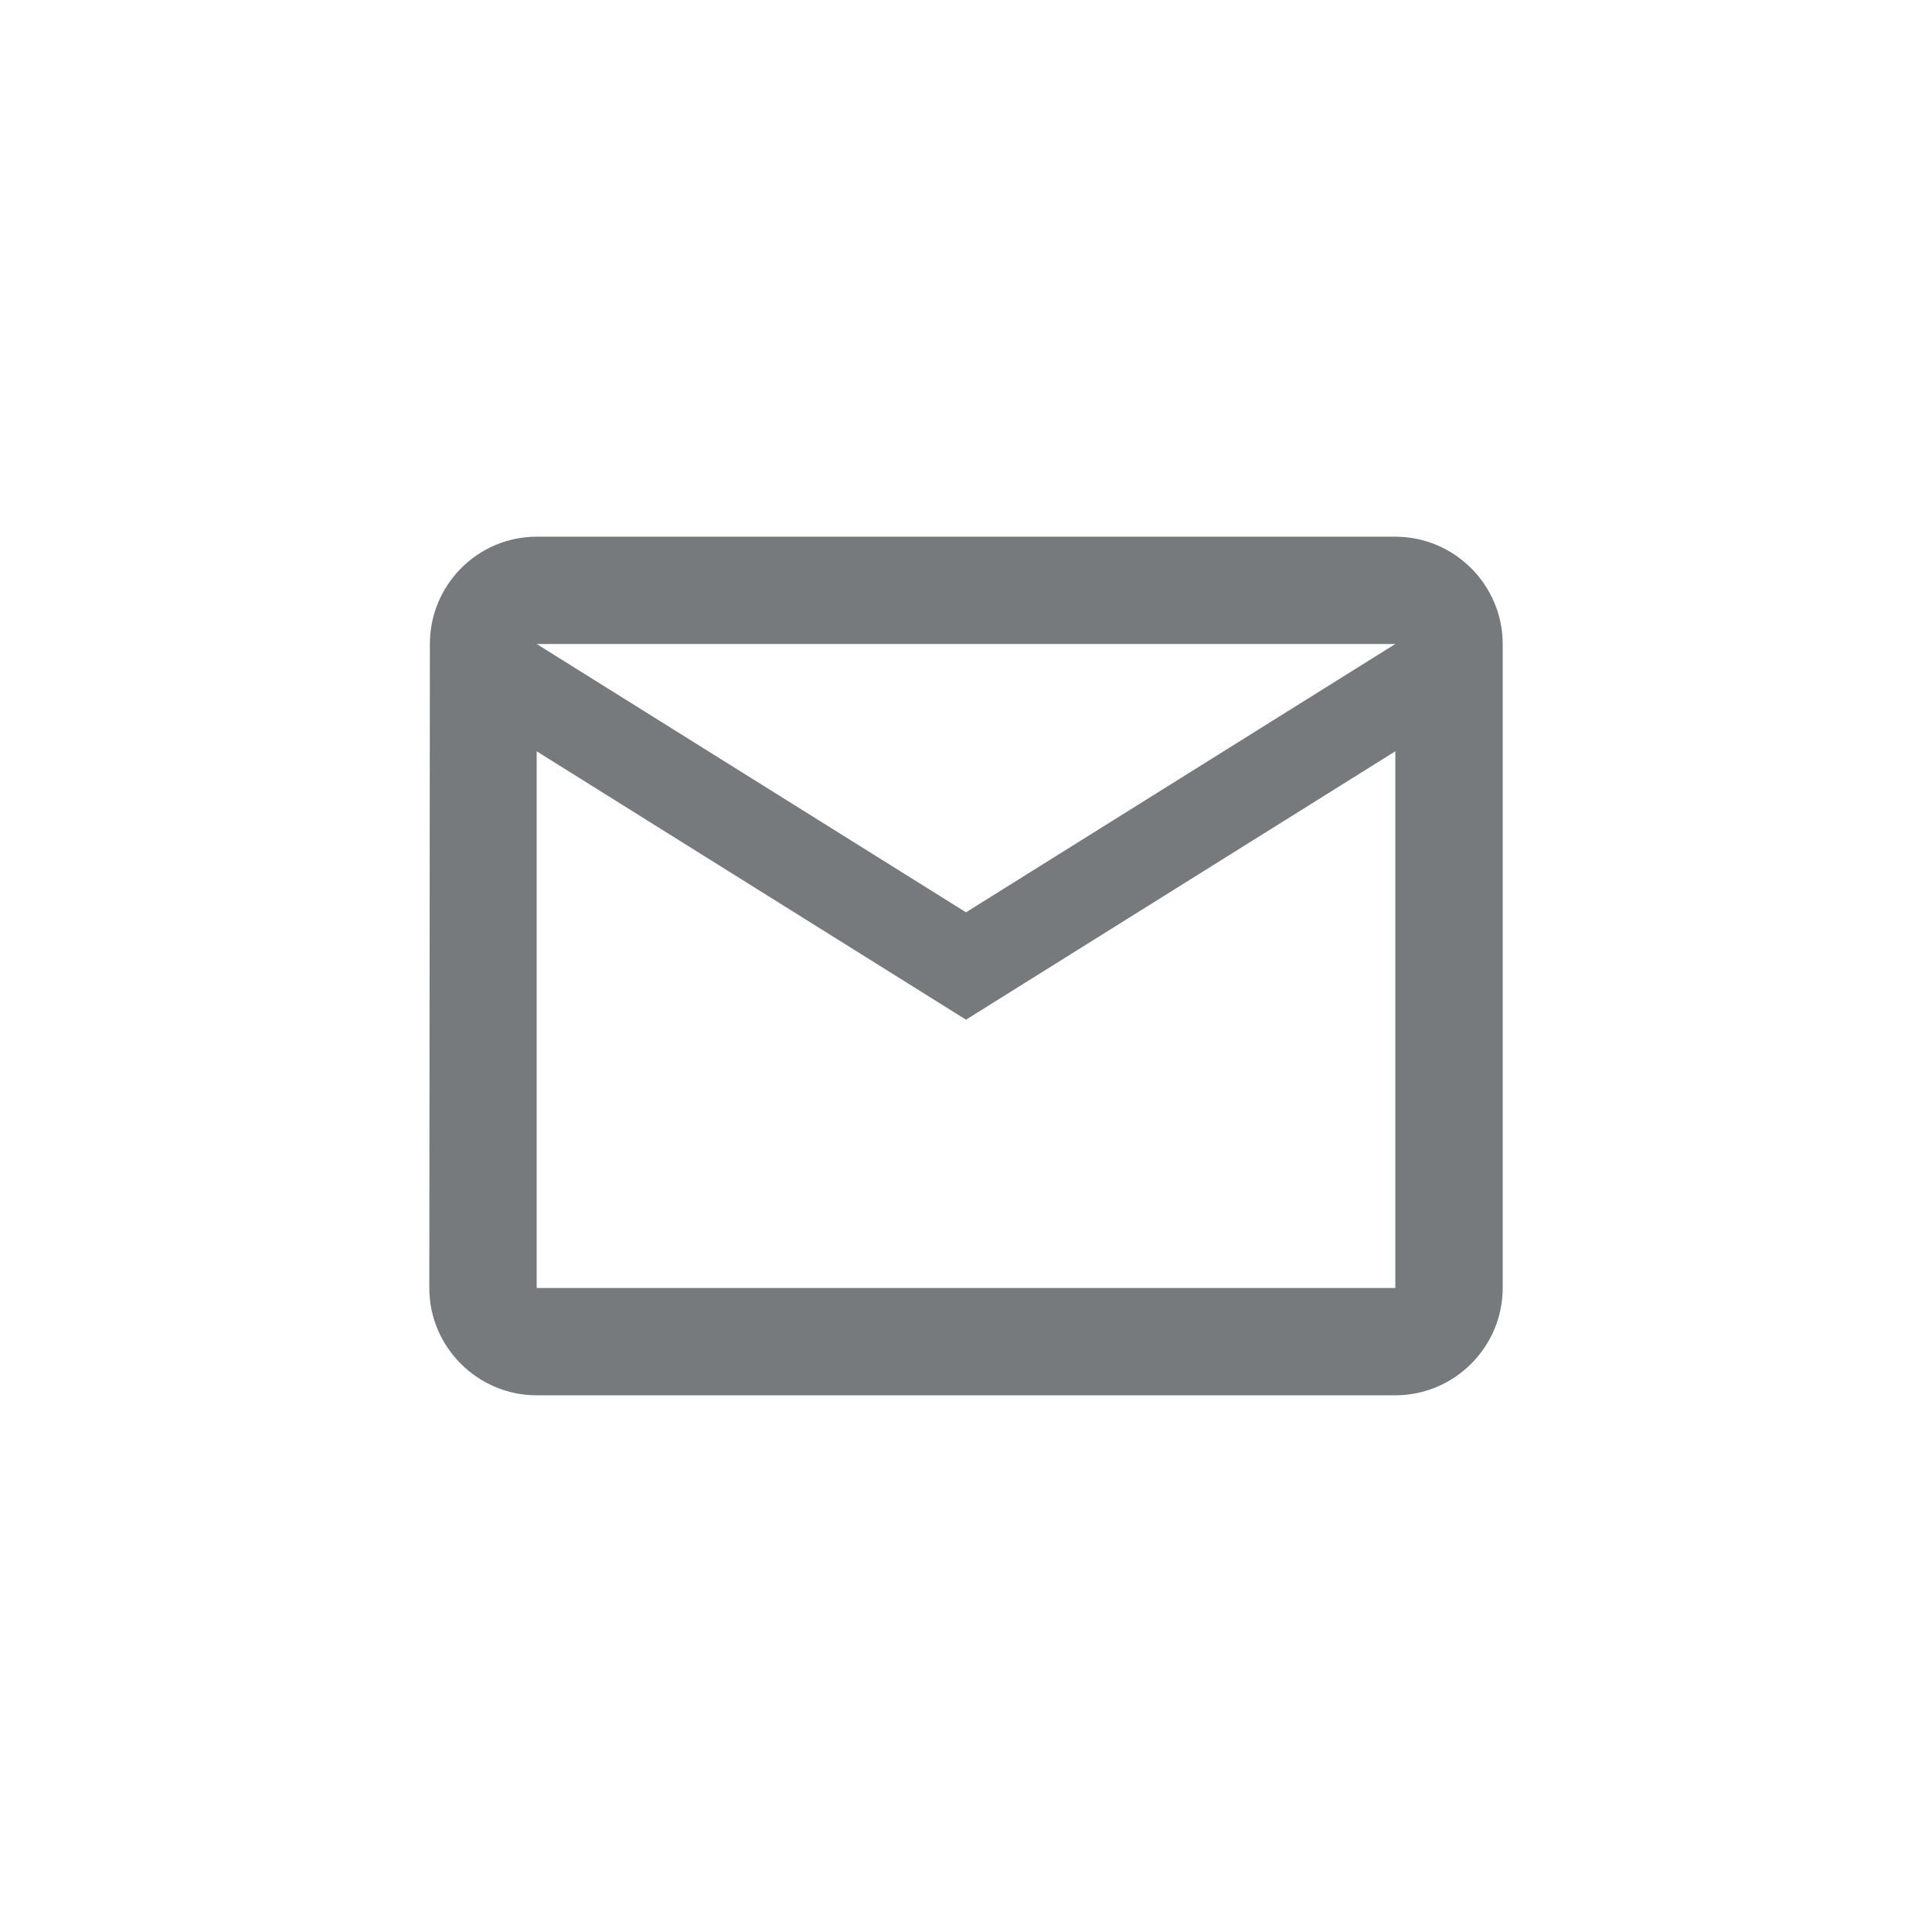 <svg xmlns="http://www.w3.org/2000/svg" width="24" height="24" viewBox="0 0 24 24">
    <g fill="none" fill-rule="evenodd">
        <g fill="#767A7C">
            <g>
                <g>
                    <g>
                        <path d="M17.333 6.667H6.667c-.734 0-1.327.6-1.327 1.333l-.007 8c0 .733.6 1.333 1.334 1.333h10.666c.734 0 1.334-.6 1.334-1.333V8c0-.733-.6-1.333-1.334-1.333zm0 9.333H6.667V9.333L12 12.667l5.333-3.334V16zM12 11.333L6.667 8h10.666L12 11.333z" transform="translate(-280, -956) translate(60, 956) translate(220, 0) translate(0, -0)"/>
                    </g>
                </g>
            </g>
        </g>
    </g>
</svg>
